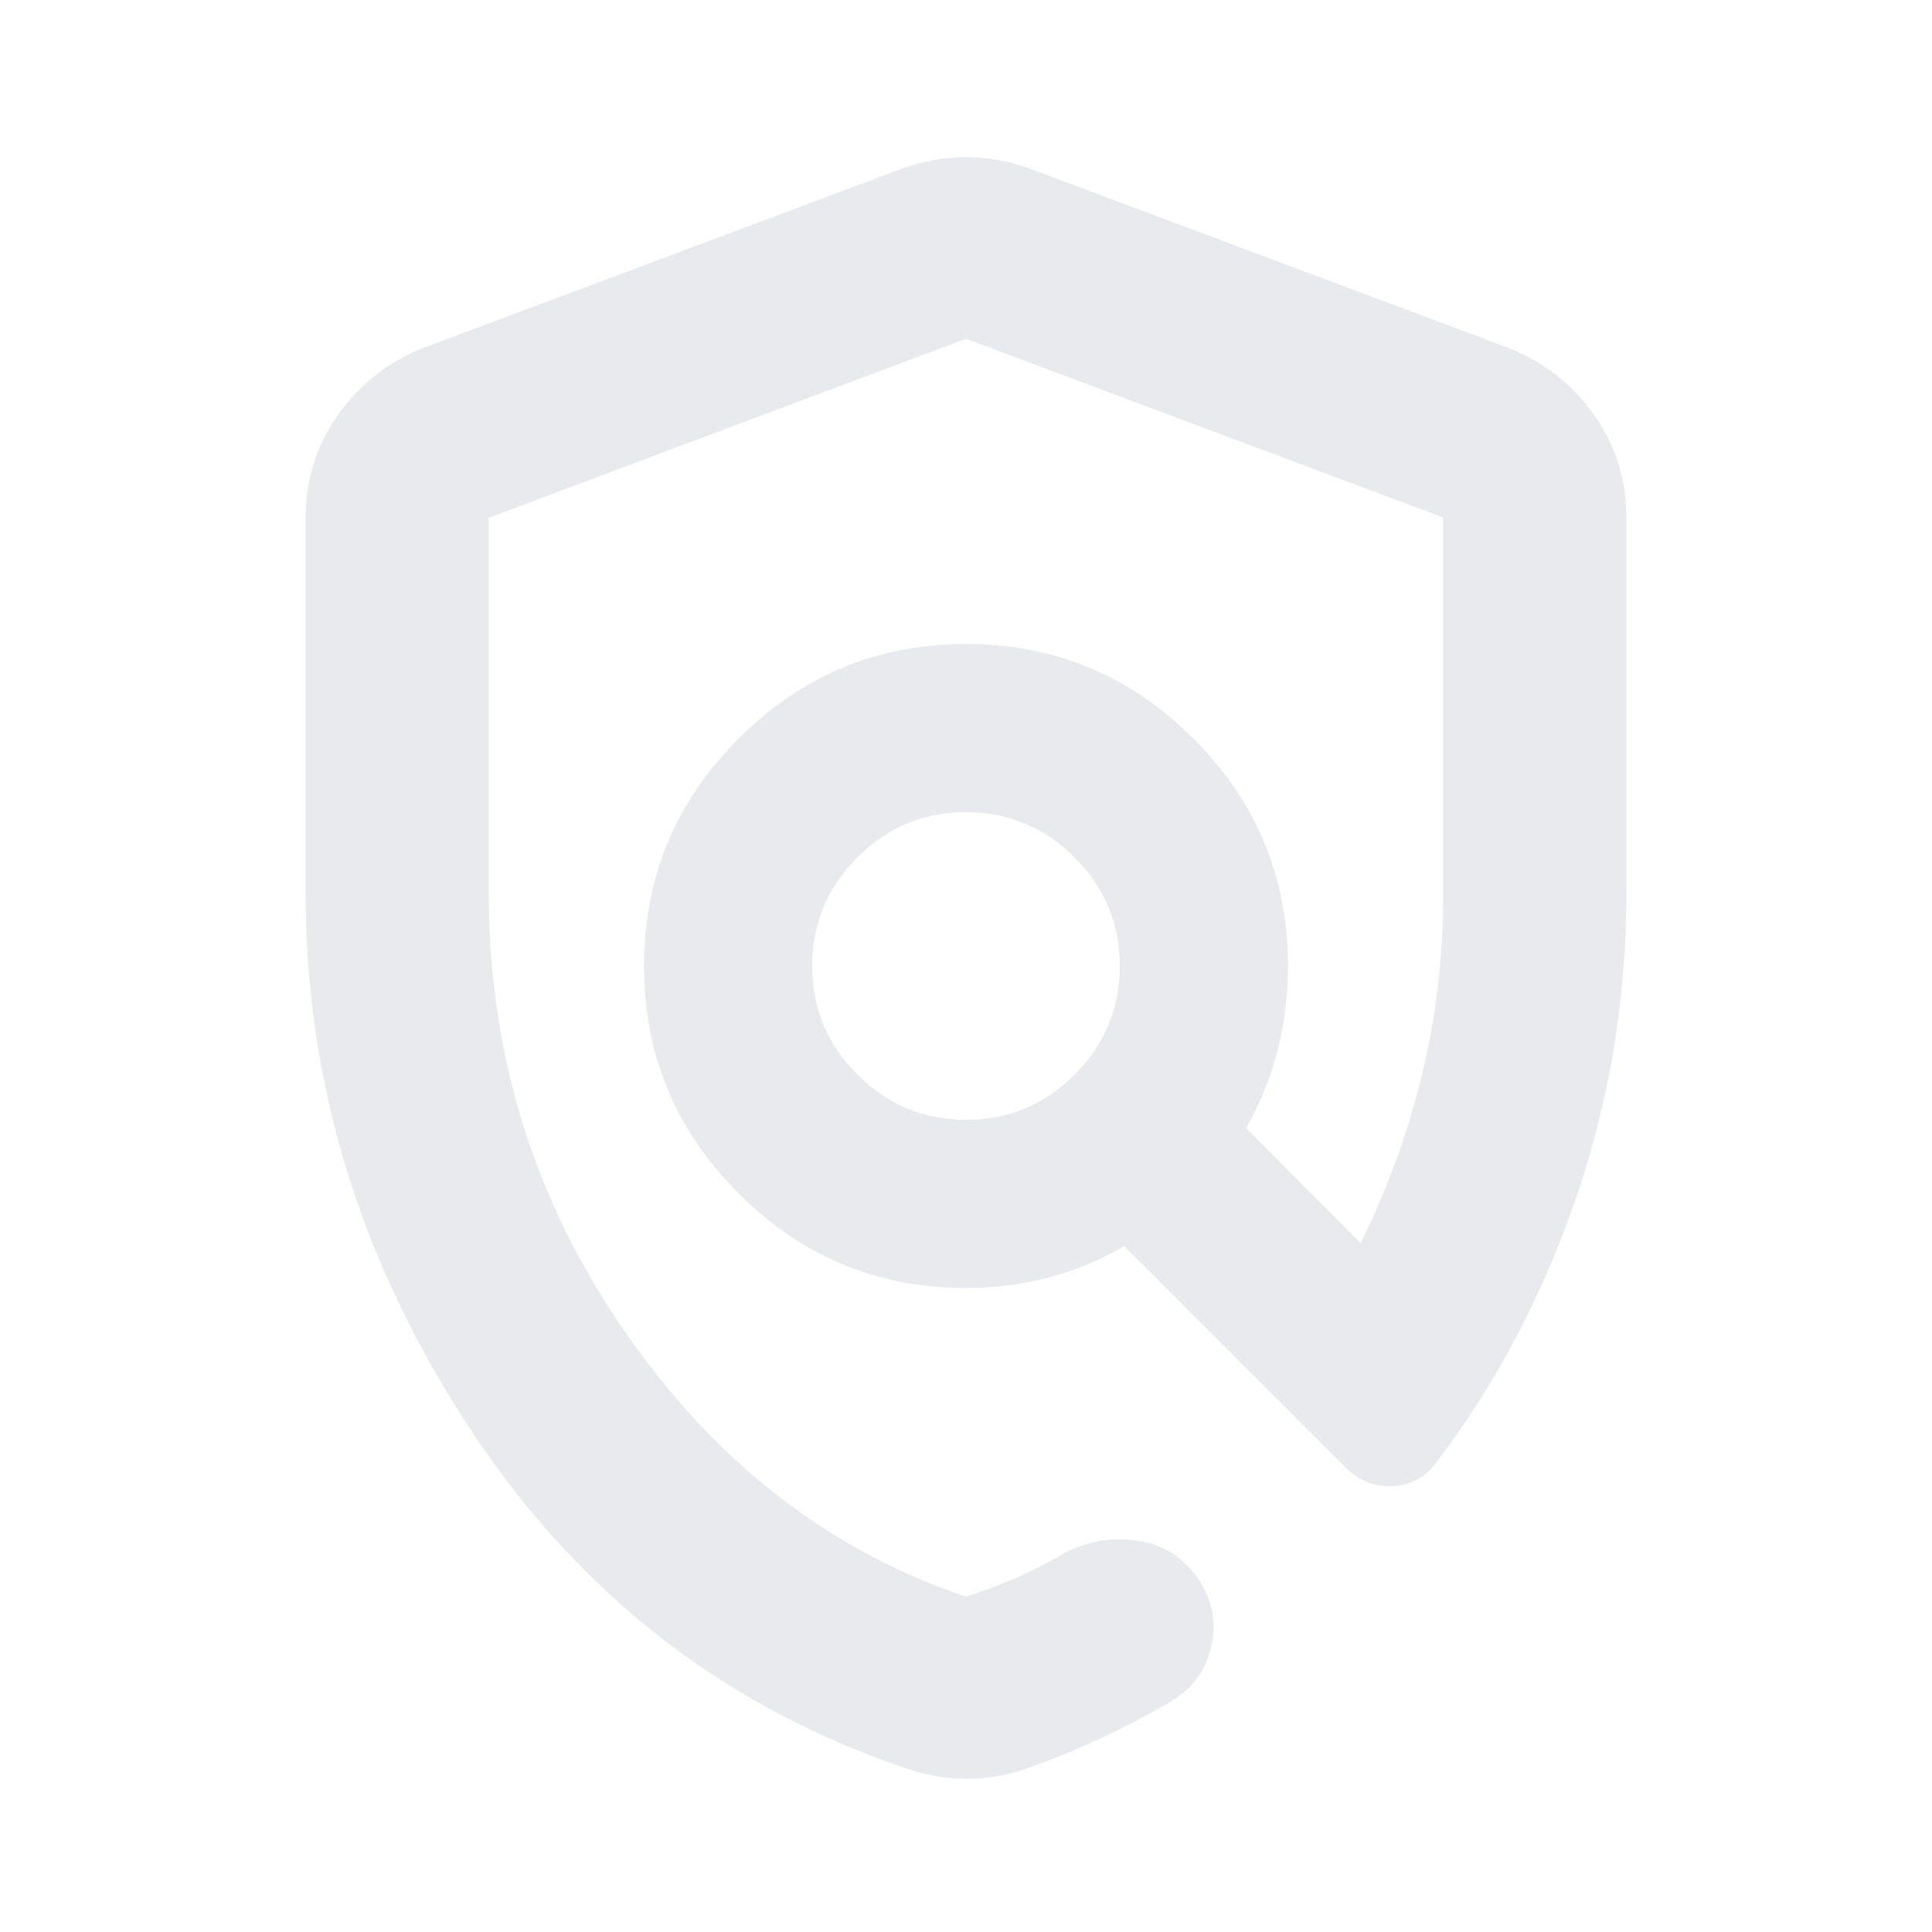 <svg xmlns="http://www.w3.org/2000/svg" height="24px" viewBox="0 -960 960 960" width="24px" fill="#e8eaed"><path d="M480-76.11q-7.72 0-14.55-1.24-6.84-1.24-13.8-3.48-136.91-45.71-218.35-169.6-81.43-123.9-81.43-265.57v-186.85q0-28.58 16.41-51.45 16.42-22.87 42.76-33.07l237.13-88.8q15.68-5.72 31.83-5.72t31.83 5.72l237.13 88.8q26.34 10.2 42.76 33.07 16.41 22.87 16.41 51.45V-516q0 78.35-25.05 151.4-25.06 73.06-69.54 131.53-8.24 11-21.74 11.5-13.5.5-23.5-9.5L558.57-340.8q-17.77 10.52-37.79 15.66Q500.76-320 480-320q-66 0-113-47t-47-113q0-66 47-113t113-47q66 0 113 47t47 113q0 21.52-5.14 41.78t-15.66 38.79l56.89 57.13q20-40.53 30.52-83.85 10.52-43.33 10.52-89.8v-186.9L480-791.65l-237.13 88.92V-516q0 119.8 67.4 217.37 67.4 97.56 169.73 132 12.91-3.98 25.43-9.54 12.51-5.57 24.61-12.72 16.63-8.24 35.29-5.52 18.65 2.71 29.6 18.39 11.2 15.91 6.98 34.06-4.21 18.16-20.37 27.63Q563.7-104 546.09-95.82q-17.61 8.19-37.74 15.23-6.88 2.24-13.76 3.36-6.87 1.12-14.59 1.12Zm.03-327.48q31.54 0 53.96-22.45 22.42-22.46 22.42-53.99 0-31.54-22.45-53.96-22.46-22.42-53.99-22.42-31.54 0-53.96 22.45-22.42 22.46-22.42 53.99 0 31.54 22.45 53.96 22.46 22.42 53.99 22.42Zm12.75-67.19Z"/></svg>